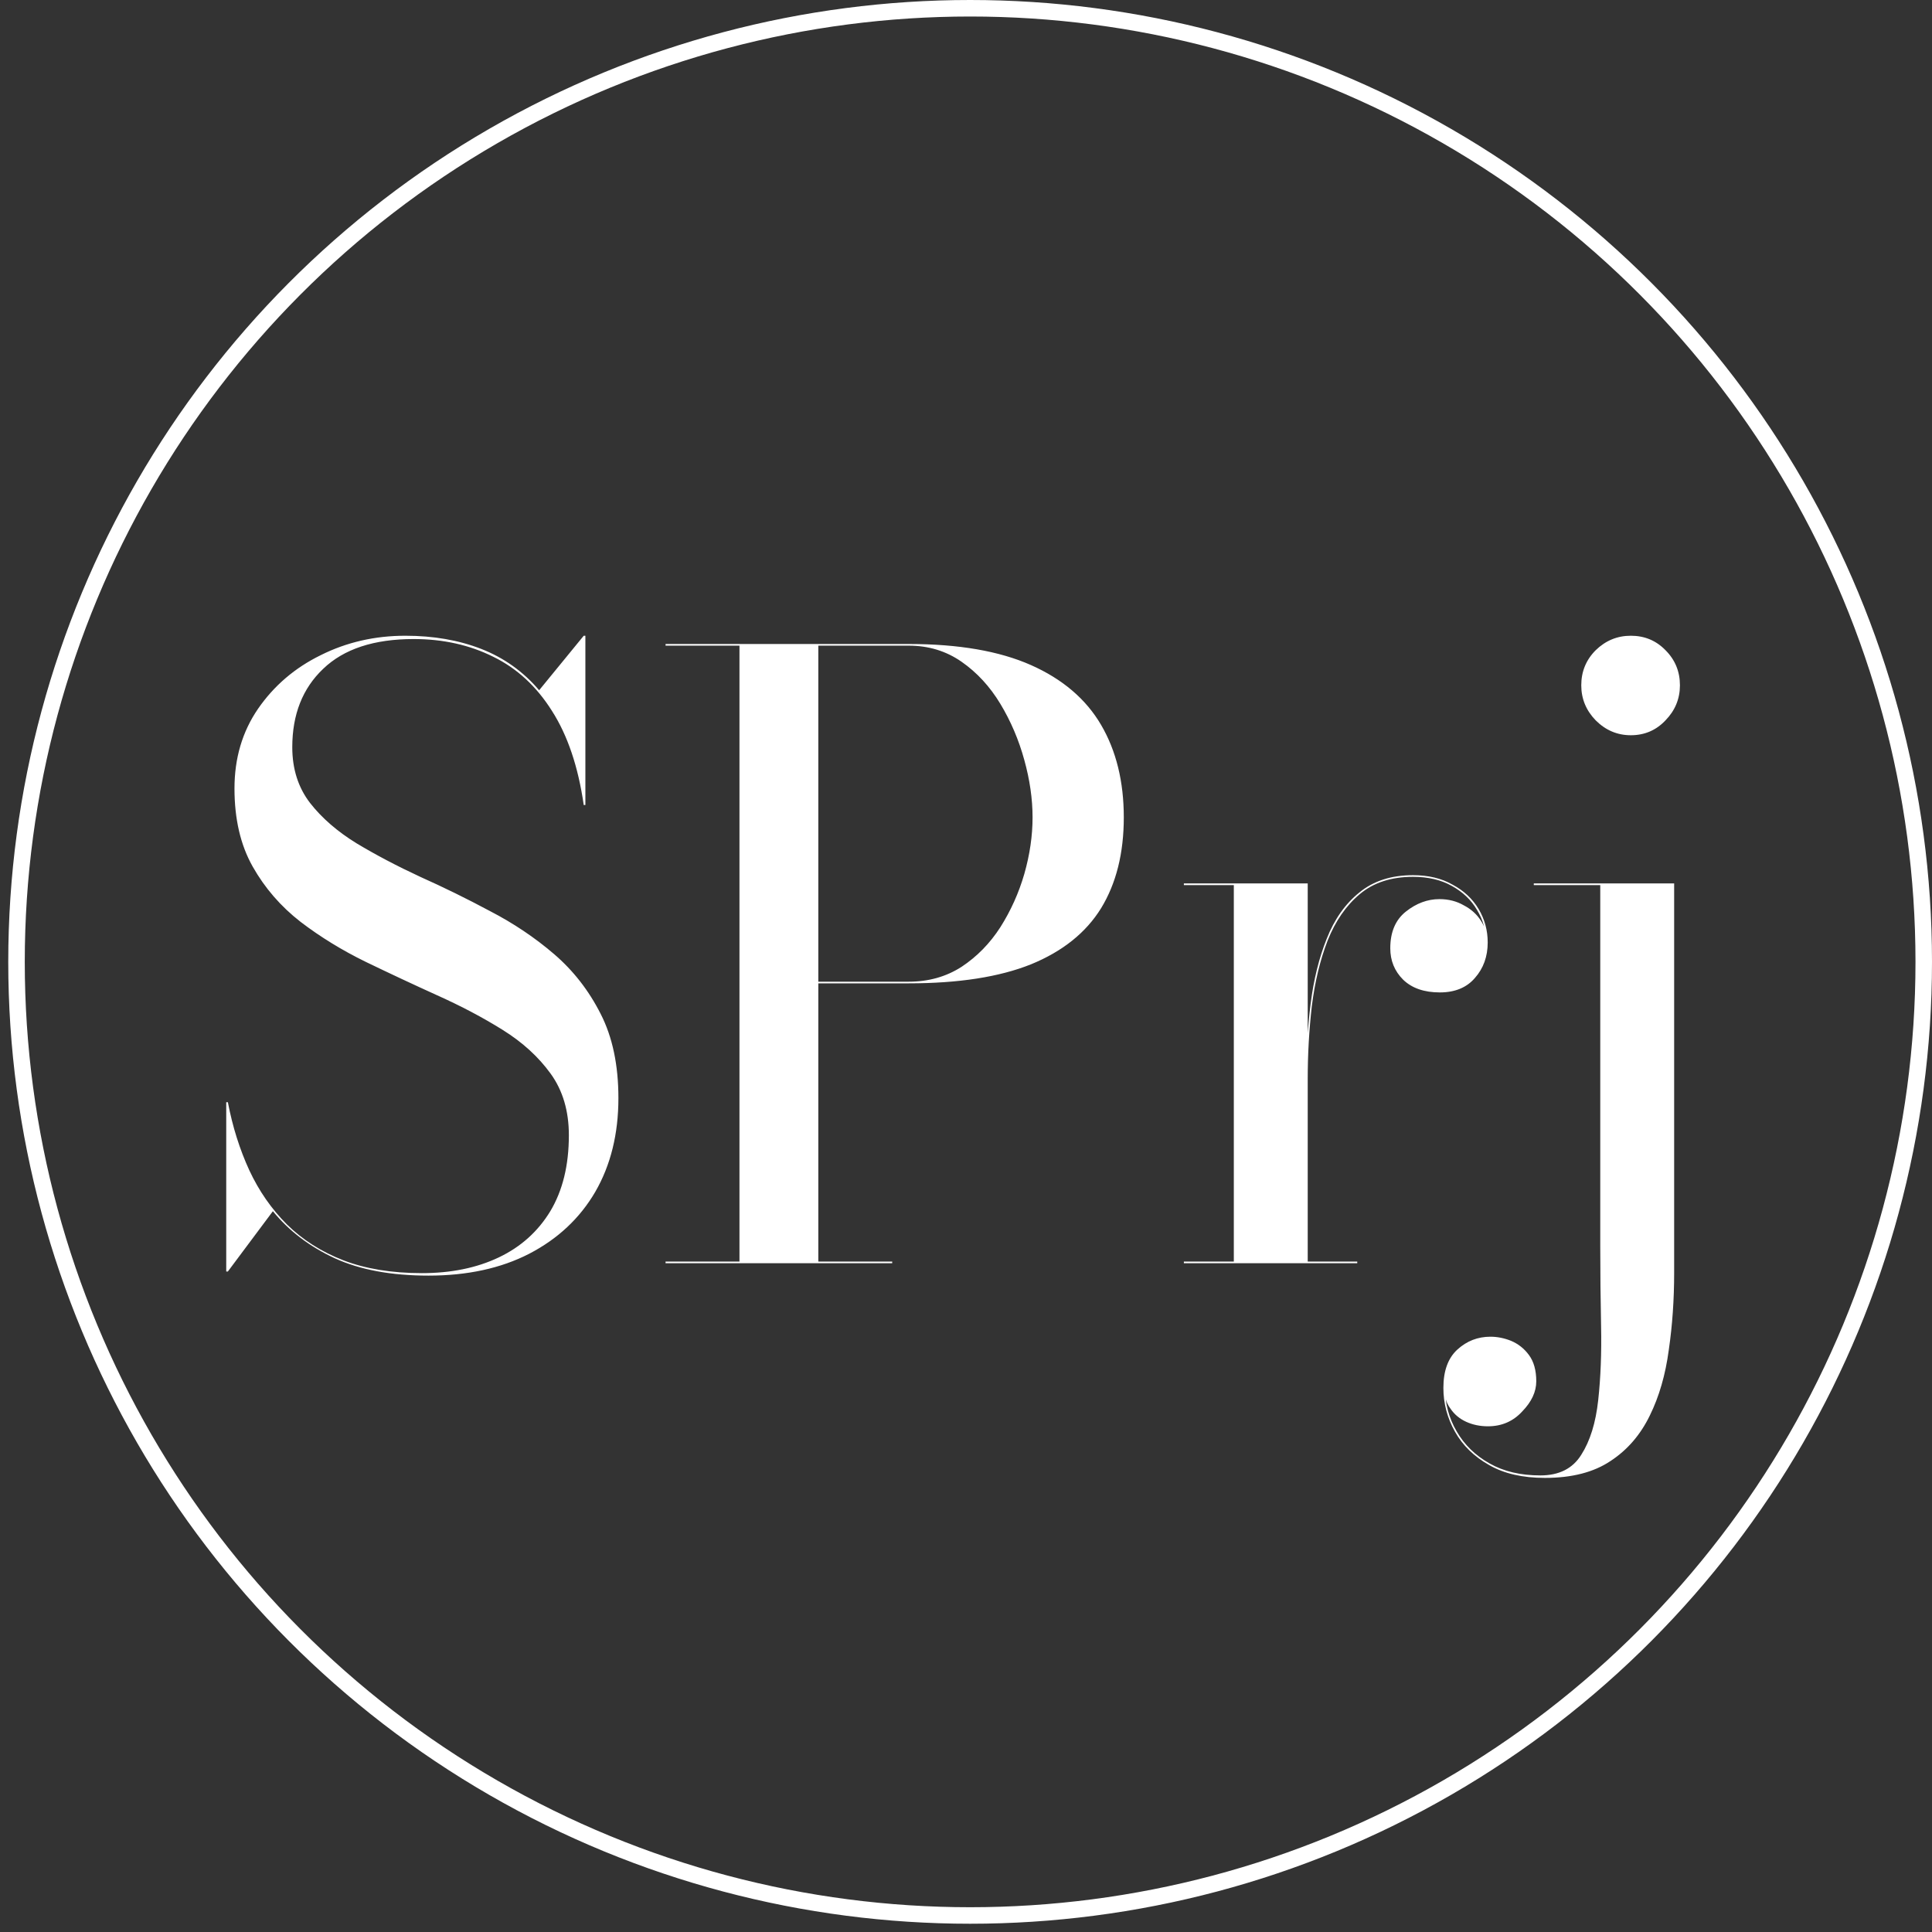 <svg width="234" height="234" viewBox="0 0 234 234" fill="none" xmlns="http://www.w3.org/2000/svg">
<rect x="0" y="0" width="234" height="234" fill="#333333" stroke="none"/>
<circle cx="117.5" cy="116.5" r="115.5" stroke="white" stroke-width="2"/>
<path d="M51.9 154.5C47.4 154.5 43.617 153.8 40.55 152.4C37.517 151 35.017 149.1 33.05 146.7L27.6 154H27.4V133.5H27.6C28.167 136.467 29.033 139.217 30.2 141.75C31.367 144.25 32.883 146.433 34.75 148.3C36.65 150.167 38.933 151.617 41.6 152.65C44.3 153.683 47.467 154.2 51.1 154.2C54.633 154.2 57.733 153.567 60.4 152.3C63.067 151.033 65.15 149.167 66.65 146.7C68.15 144.2 68.9 141.133 68.9 137.5C68.9 134.567 68.167 132.083 66.7 130.05C65.233 128.017 63.3 126.25 60.9 124.75C58.5 123.25 55.85 121.85 52.95 120.55C50.083 119.25 47.2 117.9 44.3 116.5C41.433 115.1 38.8 113.483 36.4 111.65C34 109.783 32.067 107.55 30.6 104.95C29.133 102.35 28.4 99.2 28.4 95.5C28.4 91.833 29.35 88.617 31.25 85.85C33.183 83.05 35.717 80.883 38.85 79.35C41.983 77.783 45.4 77 49.1 77C52.5 77 55.567 77.533 58.3 78.6C61.033 79.667 63.367 81.333 65.3 83.6L70.7 77H70.9V97.5H70.7C70.033 92.867 68.75 89.067 66.85 86.1C64.983 83.133 62.617 80.95 59.75 79.55C56.883 78.117 53.667 77.4 50.1 77.4C45.3 77.4 41.65 78.6 39.15 81C36.65 83.367 35.4 86.533 35.4 90.5C35.4 93.133 36.117 95.383 37.55 97.25C38.983 99.083 40.867 100.717 43.2 102.15C45.533 103.55 48.1 104.9 50.9 106.2C53.733 107.467 56.55 108.85 59.35 110.35C62.183 111.817 64.767 113.55 67.1 115.55C69.433 117.55 71.317 119.967 72.75 122.8C74.183 125.6 74.9 129 74.9 133C74.9 137.333 73.967 141.117 72.1 144.35C70.233 147.55 67.567 150.05 64.1 151.85C60.667 153.617 56.6 154.5 51.9 154.5ZM110.062 78C116.095 78 121.028 78.85 124.862 80.55C128.695 82.25 131.528 84.667 133.362 87.8C135.195 90.933 136.112 94.667 136.112 99C136.112 103.333 135.195 107 133.362 110C131.528 112.967 128.695 115.233 124.862 116.8C121.028 118.333 116.095 119.1 110.062 119.1H99.112V152.8H108.062V153H80.612V152.8H89.562V78.2H80.612V78H110.062ZM99.112 118.9H110.062C112.462 118.9 114.595 118.3 116.462 117.1C118.328 115.867 119.895 114.267 121.162 112.3C122.428 110.3 123.395 108.15 124.062 105.85C124.728 103.517 125.062 101.233 125.062 99C125.062 96.767 124.728 94.45 124.062 92.05C123.395 89.617 122.428 87.35 121.162 85.25C119.895 83.15 118.328 81.45 116.462 80.15C114.595 78.85 112.462 78.2 110.062 78.2H99.112V118.9ZM158.188 130.7C158.188 127.567 158.371 124.533 158.738 121.6C159.104 118.667 159.754 116.033 160.688 113.7C161.621 111.333 162.938 109.467 164.638 108.1C166.338 106.7 168.504 106 171.138 106C173.004 106 174.604 106.383 175.938 107.15C177.304 107.883 178.354 108.867 179.088 110.1C179.821 111.333 180.188 112.683 180.188 114.15C180.188 115.85 179.671 117.283 178.638 118.45C177.638 119.617 176.221 120.2 174.388 120.2C172.488 120.2 171.004 119.683 169.938 118.65C168.904 117.617 168.388 116.35 168.388 114.85C168.388 112.883 169.021 111.4 170.288 110.4C171.554 109.4 172.904 108.9 174.338 108.9C175.438 108.9 176.421 109.15 177.288 109.65C178.188 110.117 178.888 110.75 179.388 111.55C179.888 112.317 180.138 113.183 180.138 114.15H179.988C179.988 112.717 179.621 111.4 178.888 110.2C178.188 109 177.171 108.033 175.838 107.3C174.538 106.567 172.971 106.2 171.138 106.2C168.504 106.2 166.354 106.9 164.688 108.3C163.021 109.7 161.721 111.583 160.788 113.95C159.888 116.283 159.254 118.917 158.888 121.85C158.554 124.75 158.388 127.7 158.388 130.7H158.188ZM158.388 107V152.8H164.388V153H143.388V152.8H149.438V107.2H143.388V107H158.388ZM187.12 179C184.42 179 182.17 178.483 180.37 177.45C178.537 176.417 177.154 175.067 176.22 173.4C175.287 171.733 174.82 169.967 174.82 168.1C174.82 166.033 175.387 164.483 176.52 163.45C177.654 162.417 178.987 161.9 180.52 161.9C181.354 161.9 182.187 162.067 183.02 162.4C183.887 162.767 184.604 163.333 185.17 164.1C185.77 164.9 186.07 165.967 186.07 167.3C186.07 168.567 185.504 169.783 184.37 170.95C183.27 172.15 181.887 172.75 180.22 172.75C179.254 172.75 178.37 172.567 177.57 172.2C176.77 171.833 176.137 171.3 175.67 170.6C175.17 169.933 174.92 169.1 174.92 168.1H175.02C175.02 170 175.487 171.75 176.42 173.35C177.354 174.983 178.687 176.283 180.42 177.25C182.12 178.217 184.17 178.7 186.57 178.7C188.837 178.7 190.487 177.867 191.52 176.2C192.587 174.533 193.27 172.333 193.57 169.6C193.87 166.867 193.987 163.867 193.92 160.6C193.854 157.367 193.82 154.167 193.82 151V107.2H185.77V107H202.77V154.15C202.77 157.417 202.554 160.533 202.12 163.5C201.72 166.5 200.954 169.15 199.82 171.45C198.687 173.783 197.104 175.617 195.07 176.95C193.037 178.317 190.387 179 187.12 179ZM197.52 89.05C195.887 89.05 194.47 88.45 193.27 87.25C192.104 86.05 191.52 84.633 191.52 83C191.52 81.333 192.104 79.917 193.27 78.75C194.47 77.583 195.887 77 197.52 77C199.187 77 200.587 77.583 201.72 78.75C202.887 79.917 203.47 81.333 203.47 83C203.47 84.633 202.887 86.05 201.72 87.25C200.587 88.45 199.187 89.05 197.52 89.05Z" fill="white"/>
</svg>
